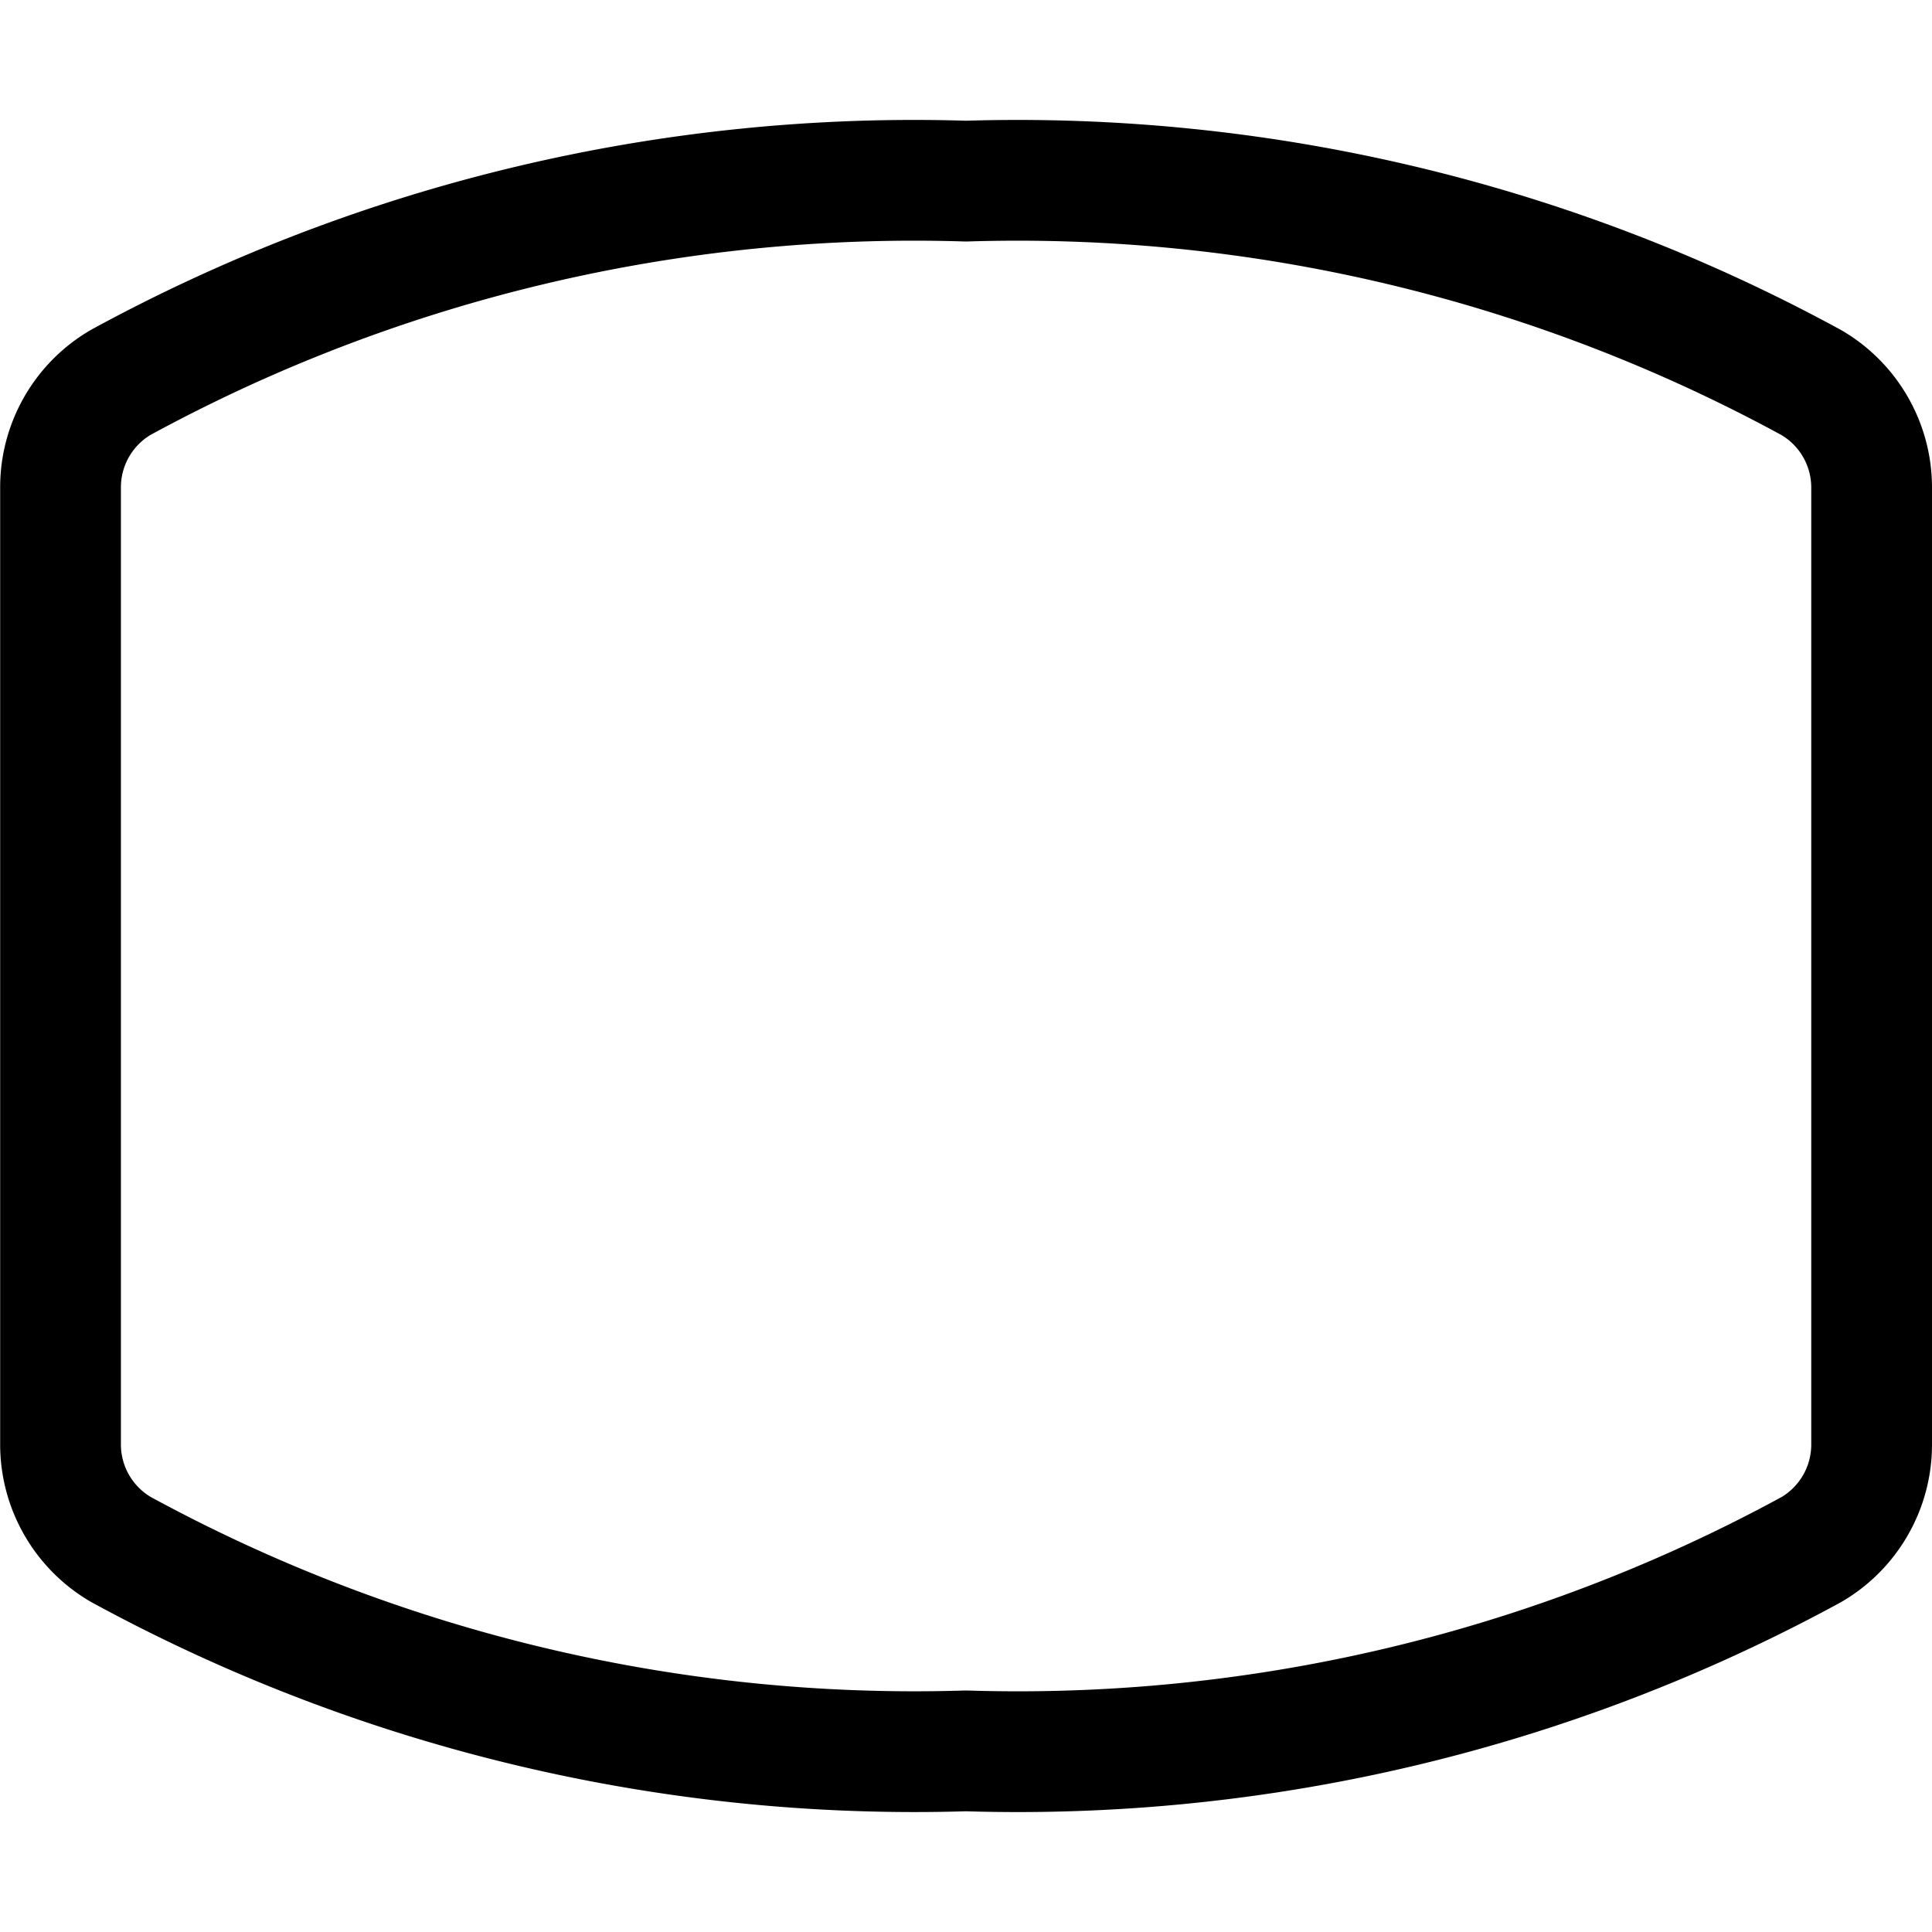 <svg xmlns="http://www.w3.org/2000/svg" viewBox="0 0 24 24"><defs><style>.a{fill:none;stroke:#000;stroke-linecap:round;stroke-linejoin:round;stroke-width:1.5px;}</style></defs><title>composition-oval</title><path class="a" d="M23.25,17.947V6.053a1.51,1.51,0,0,0-.748-1.3A20.6,20.6,0,0,0,12,2.25a20.6,20.6,0,0,0-10.5,2.5,1.51,1.51,0,0,0-.748,1.3V17.947a1.51,1.51,0,0,0,.748,1.3A20.6,20.6,0,0,0,12,21.75a20.6,20.6,0,0,0,10.5-2.5A1.51,1.51,0,0,0,23.25,17.947Z"/></svg>